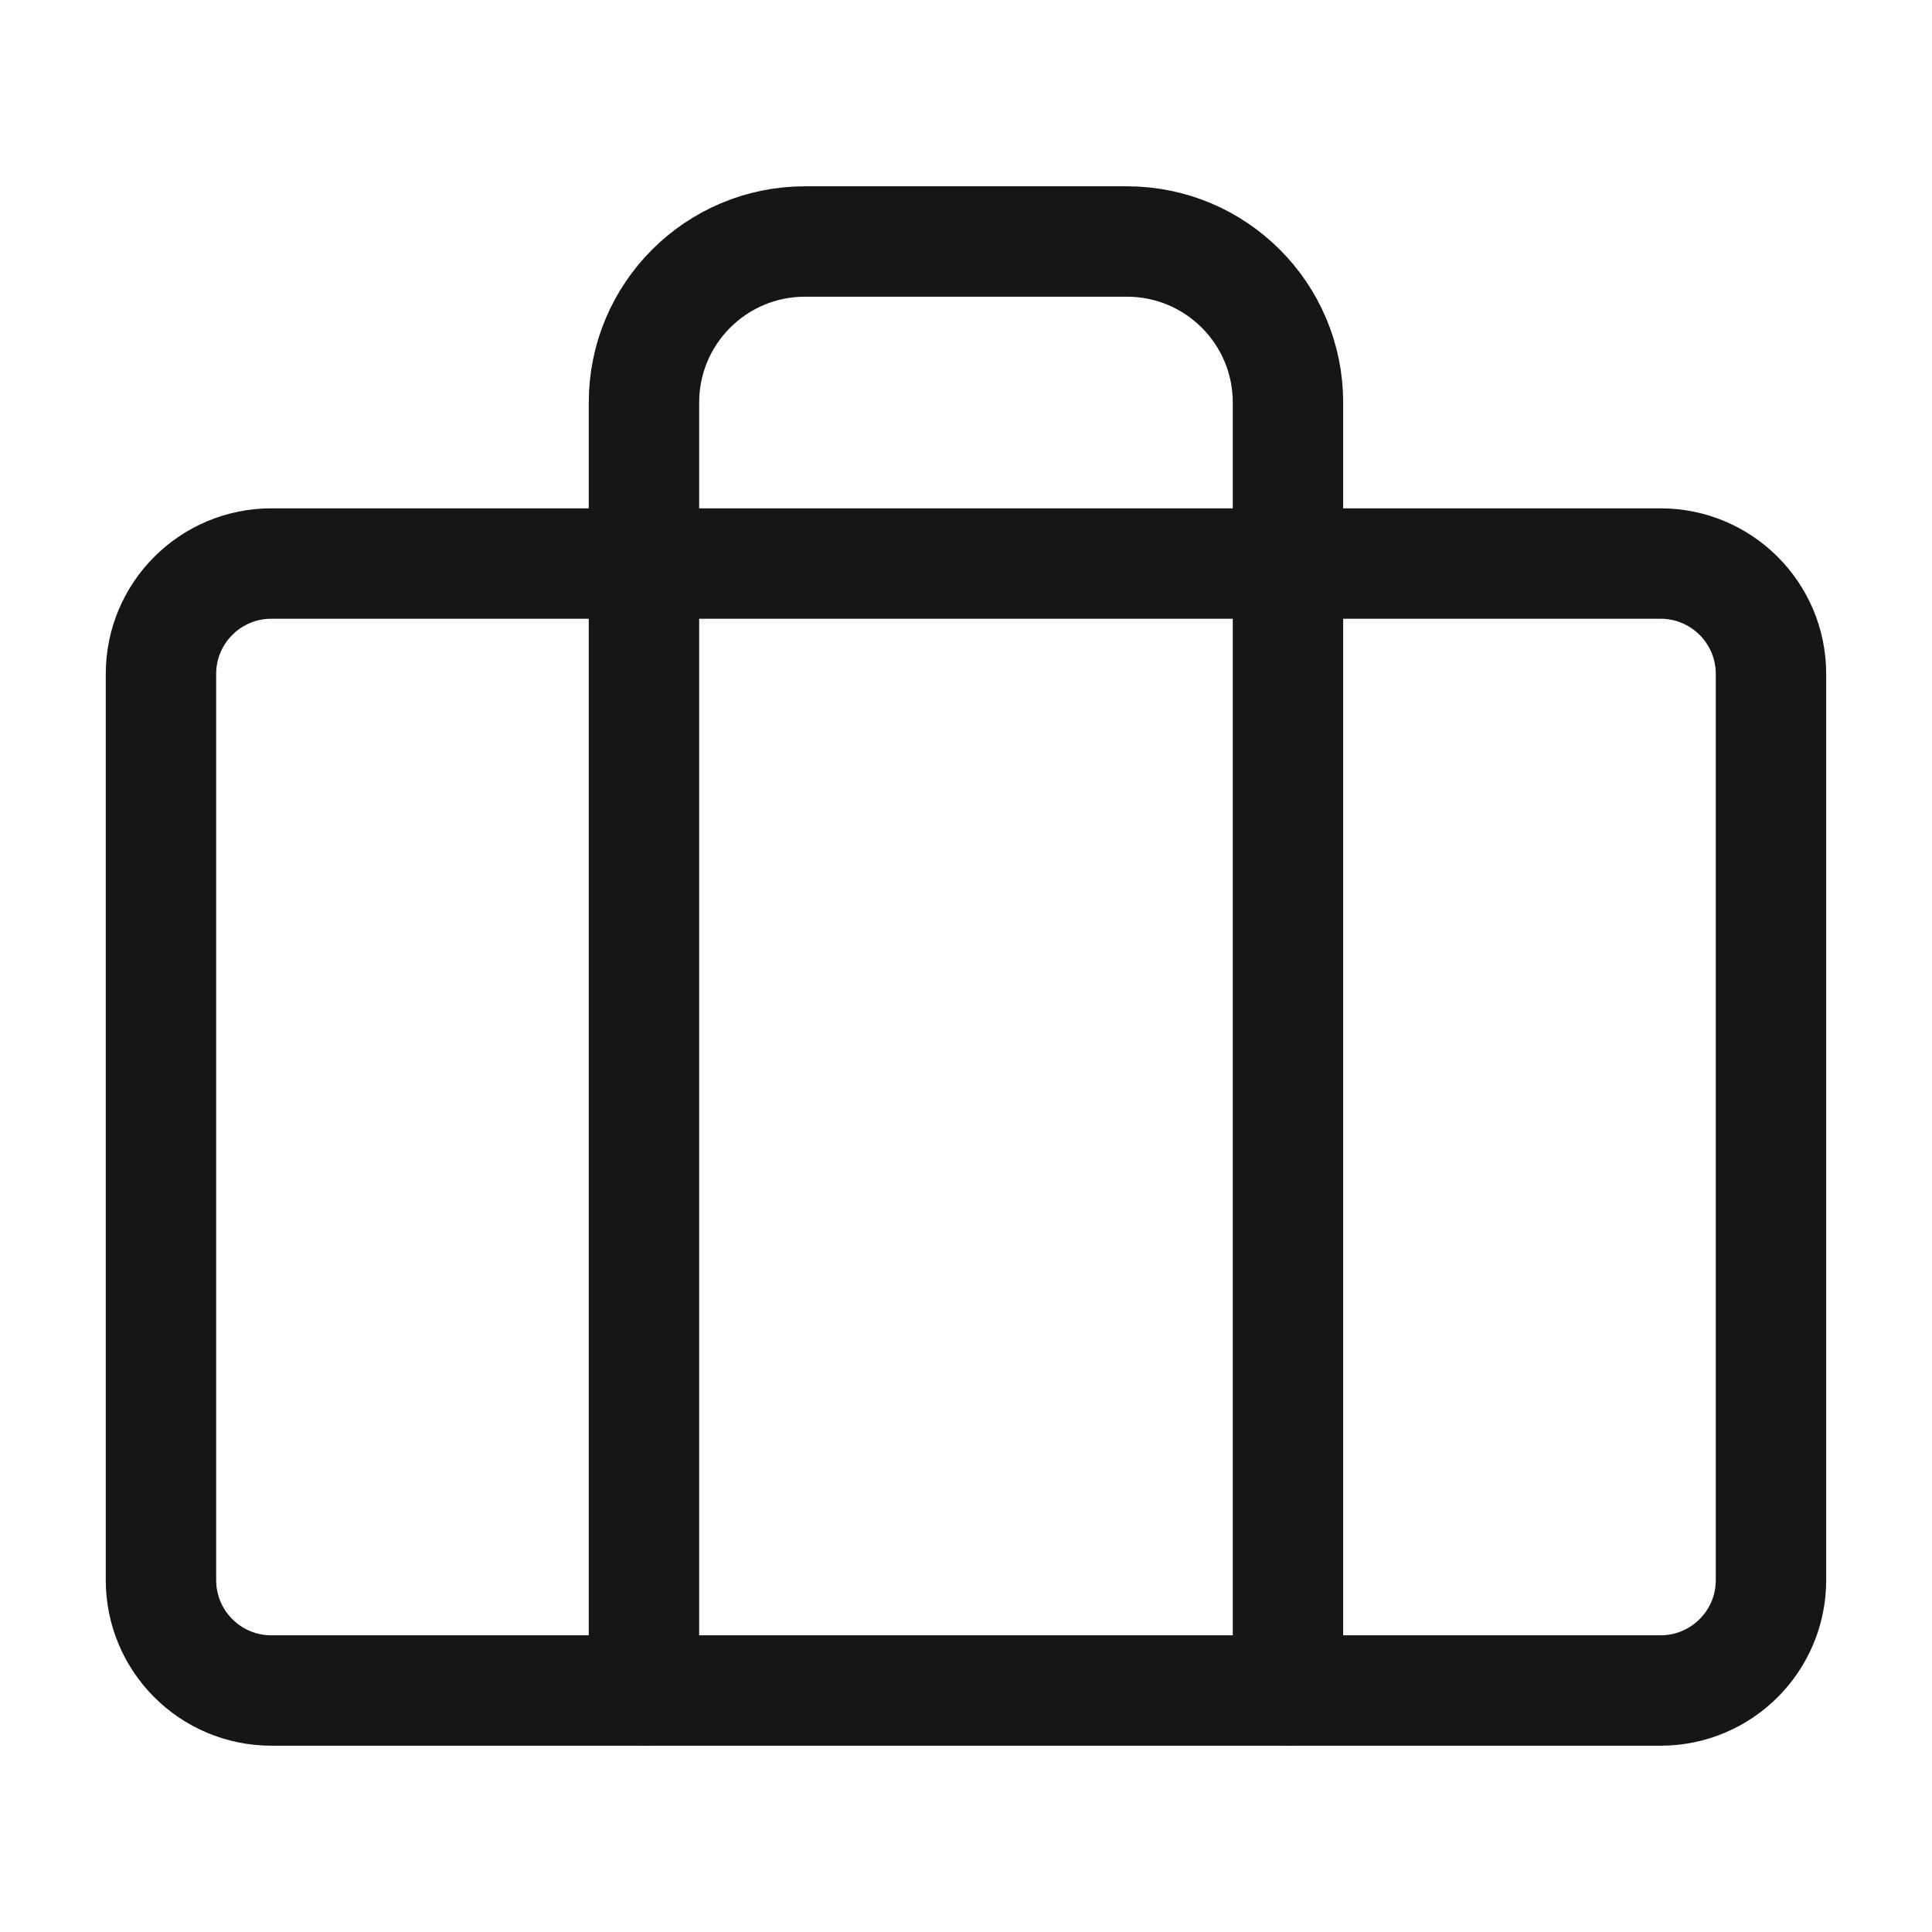 <svg width="35" height="35" viewBox="0 0 35 35" fill="none" xmlns="http://www.w3.org/2000/svg">
<path fill-rule="evenodd" clip-rule="evenodd" d="M2.916 12.209C2.916 11.104 3.811 10.209 4.916 10.209H30.083C31.187 10.209 32.083 11.104 32.083 12.209V28.625C32.083 29.73 31.187 30.625 30.083 30.625H4.916C3.811 30.625 2.916 29.73 2.916 28.625V12.209Z" stroke="#161616" stroke-width="2" stroke-linecap="round" stroke-linejoin="round"/>
<path d="M23.333 30.625V7.292C23.333 5.681 22.027 4.375 20.416 4.375H14.583C12.972 4.375 11.666 5.681 11.666 7.292V30.625" stroke="#161616" stroke-width="2" stroke-linecap="round" stroke-linejoin="round"/>
</svg>
